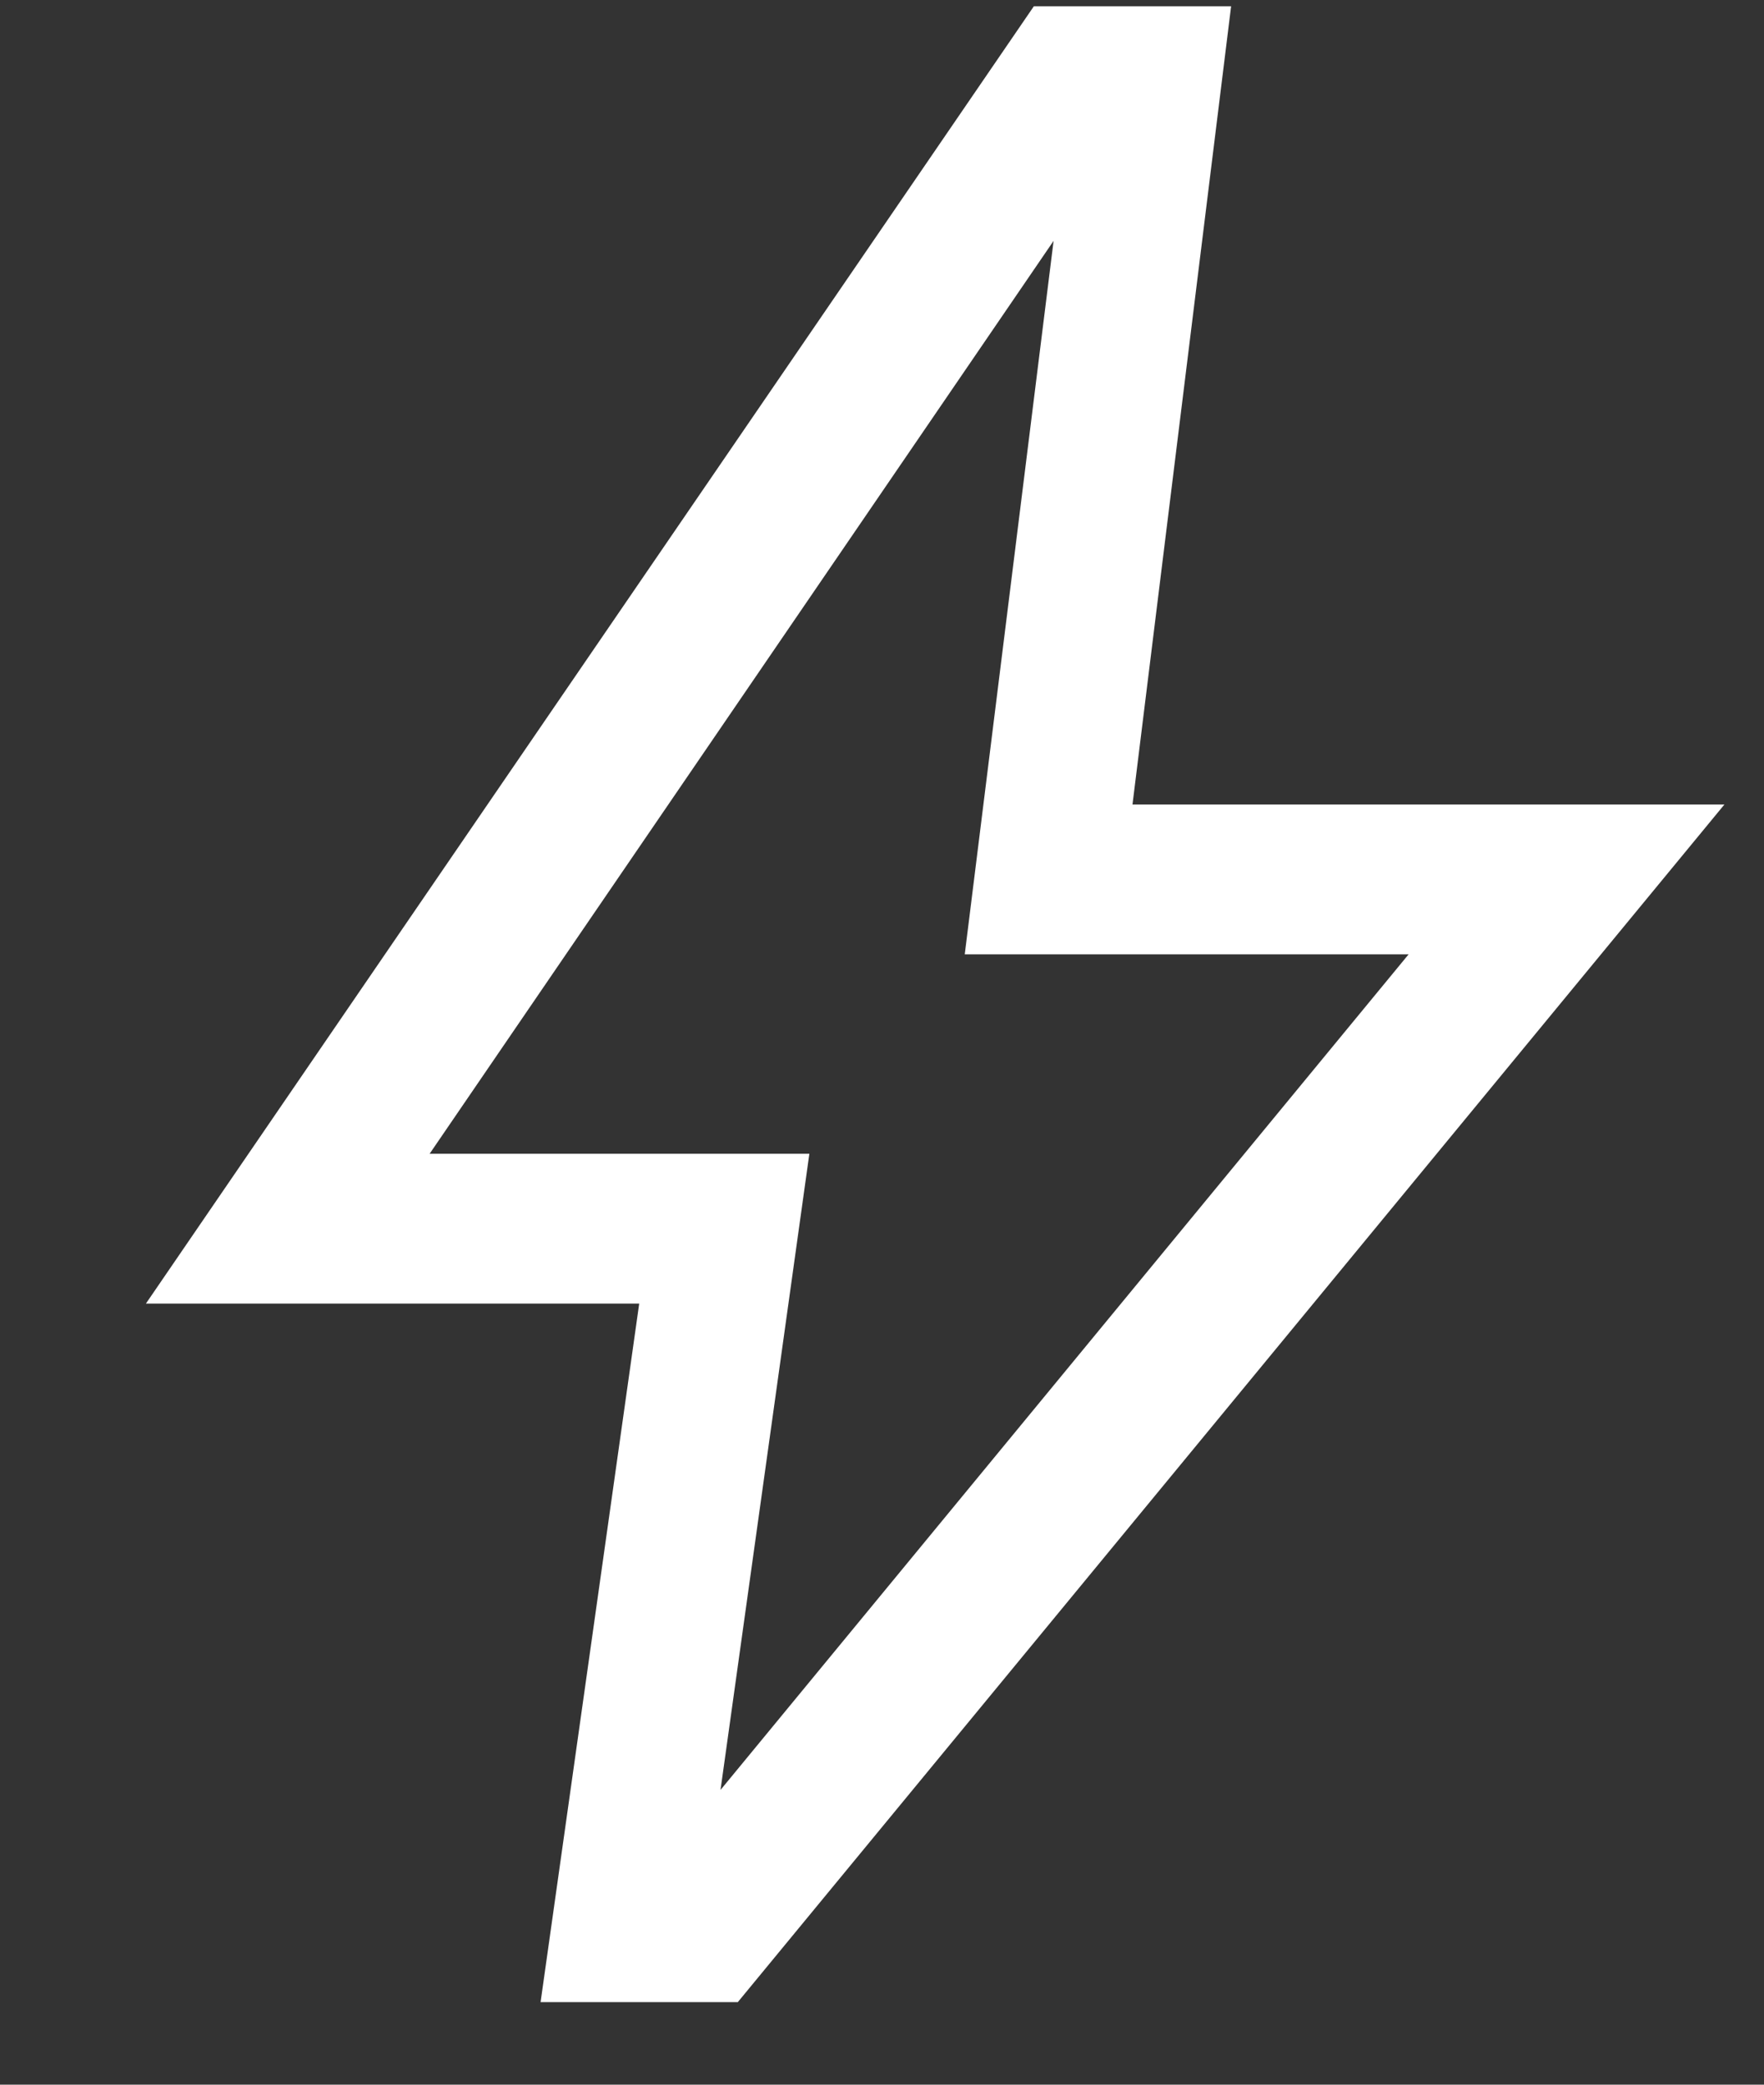 <svg width="11" height="13" viewBox="0 0 11 13" fill="none" xmlns="http://www.w3.org/2000/svg">
<rect x="0" y="0" width="11" height="13" fill="#333333" stroke="none"/>
<path d="M4.493 11.162L8.784 5.951H6.016L6.57 1.502L2.679 7.195H5.047L4.493 11.162ZM3.371 12.485L3.986 8.129H0.91L6.447 0.039H7.677L7.062 5.017H10.753L4.601 12.485H3.371Z" fill="white"/>
</svg>
